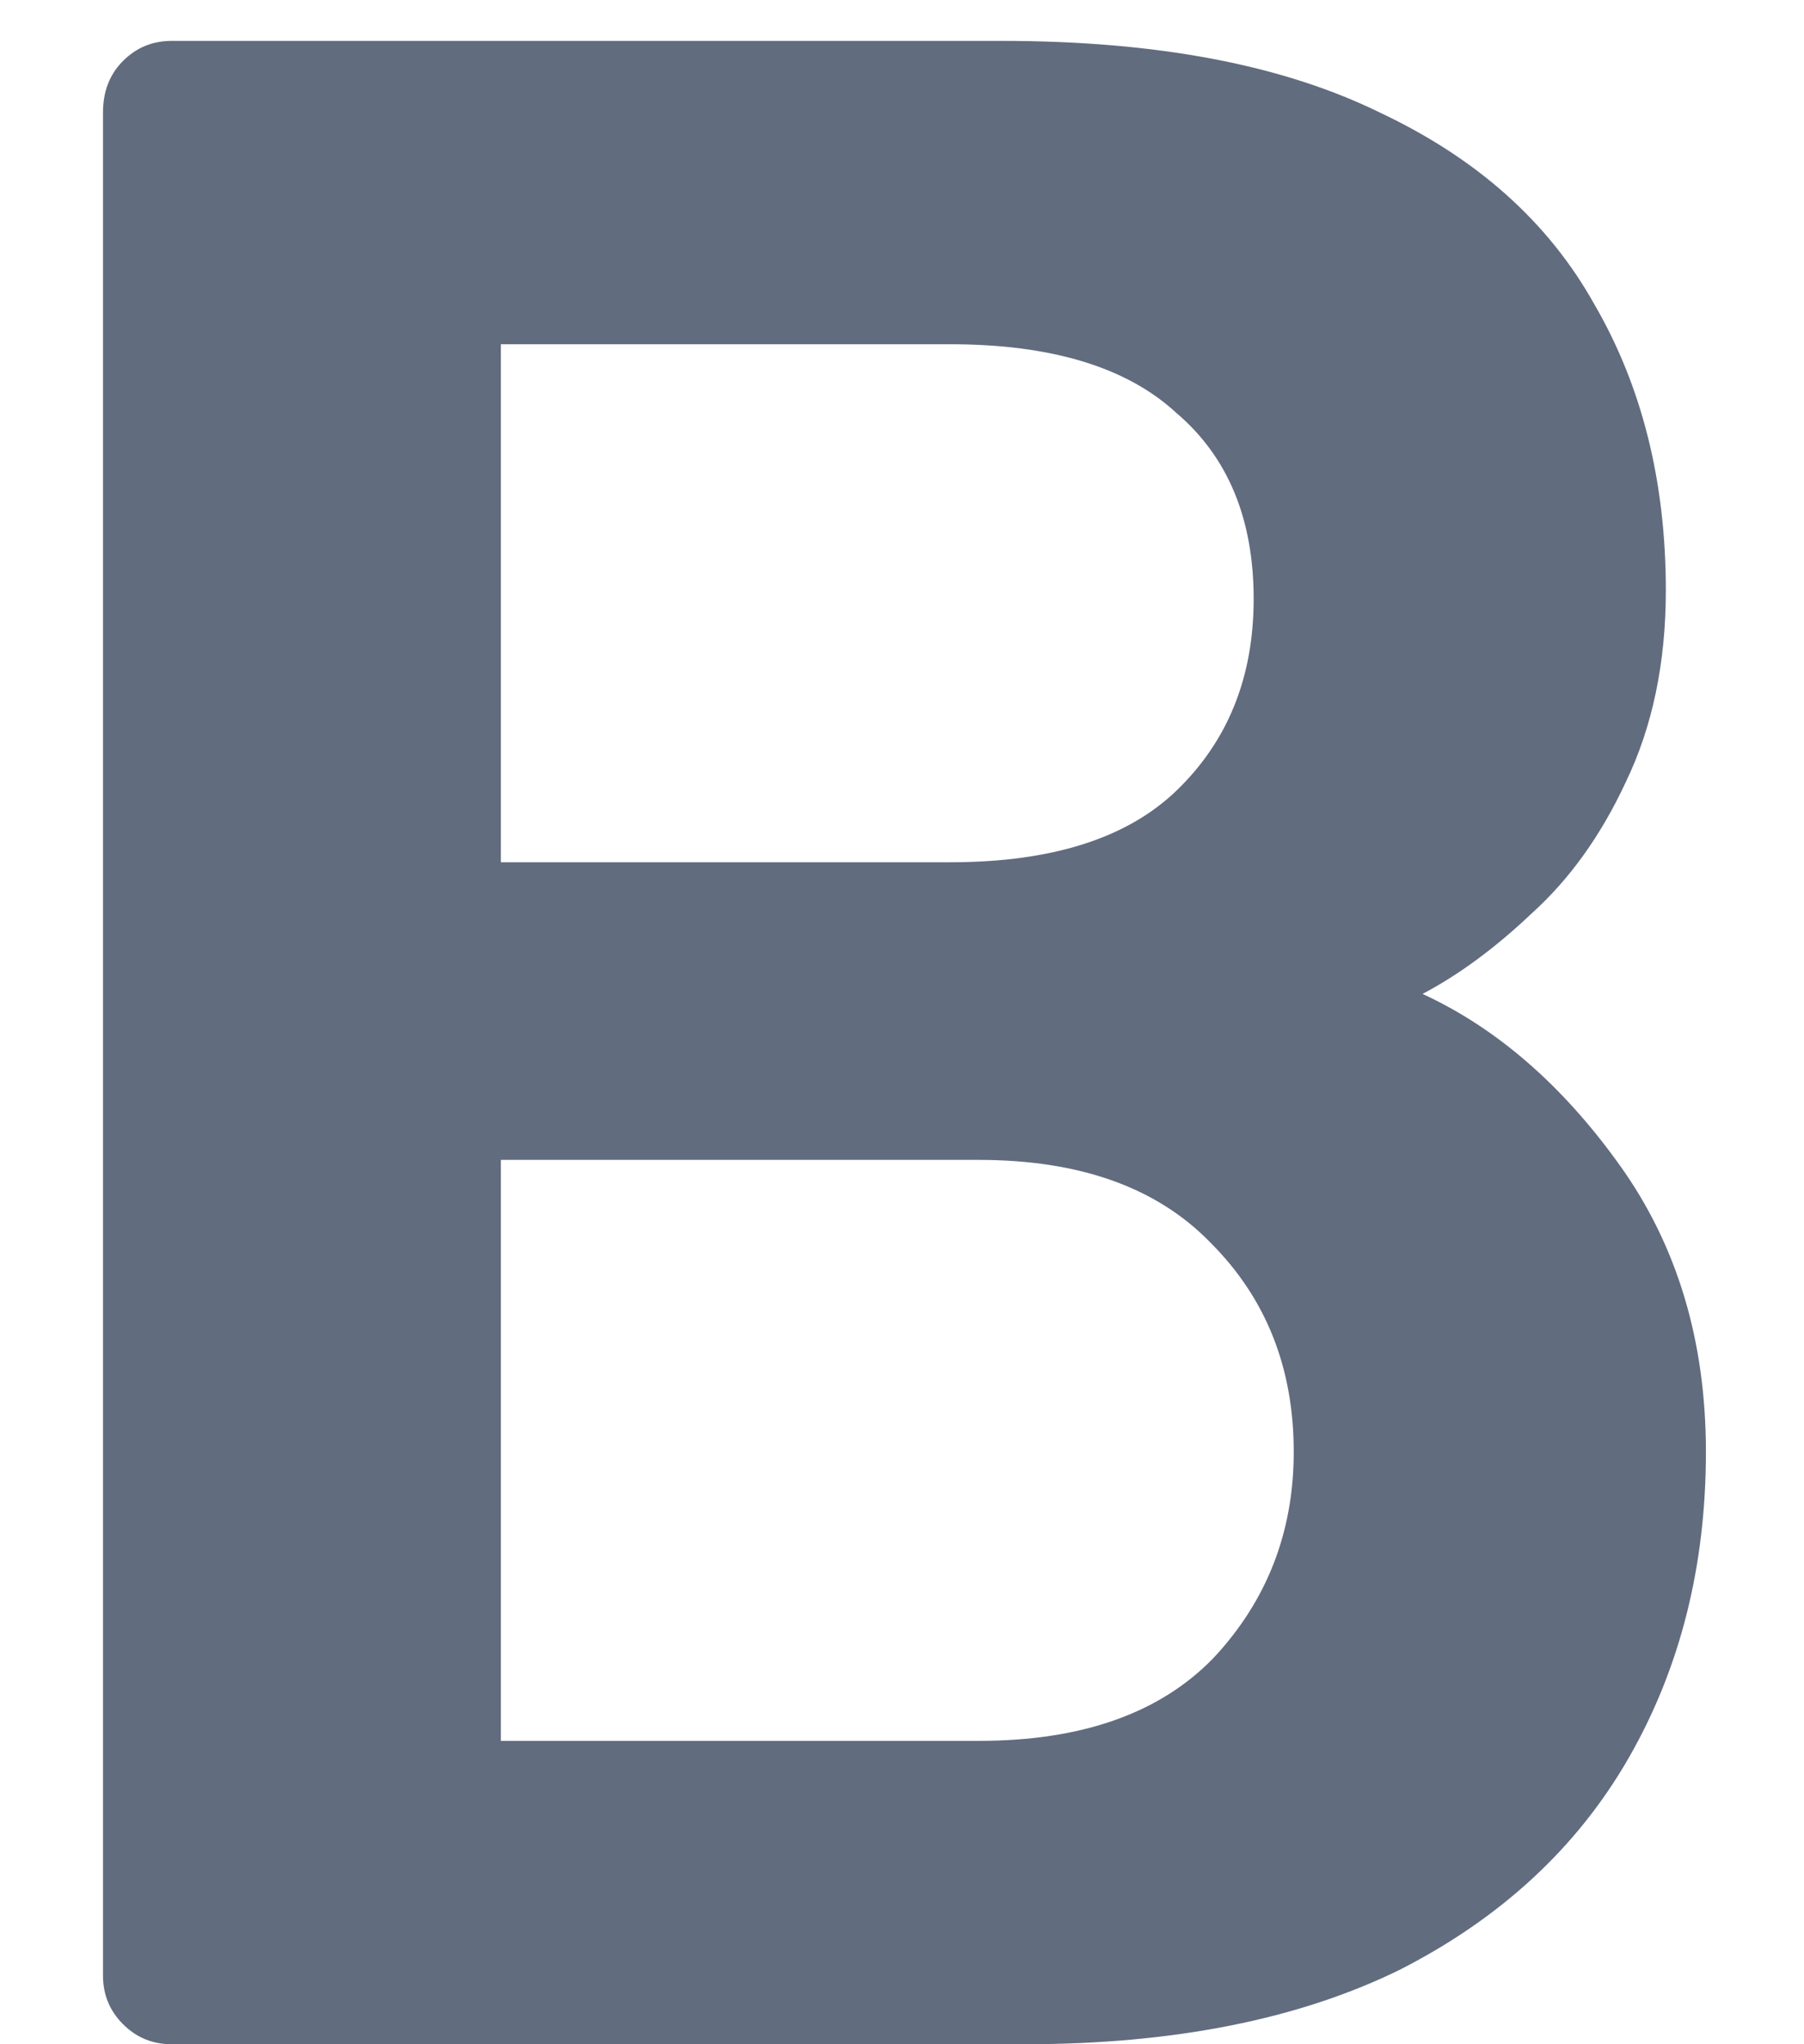 <svg width="15" height="17" viewBox="0 0 16 20" fill="none" xmlns="http://www.w3.org/2000/svg">
<path d="M0.856 20C0.669 20 0.511 19.935 0.38 19.804C0.249 19.673 0.184 19.515 0.184 19.328V1.1C0.184 0.895 0.249 0.727 0.38 0.596C0.511 0.465 0.669 0.4 0.856 0.4H8.976C10.488 0.4 11.72 0.633 12.672 1.1C13.624 1.548 14.324 2.173 14.772 2.976C15.239 3.779 15.472 4.712 15.472 5.776C15.472 6.485 15.341 7.111 15.08 7.652C14.837 8.175 14.529 8.604 14.156 8.94C13.801 9.276 13.447 9.537 13.092 9.724C13.82 10.06 14.464 10.62 15.024 11.404C15.584 12.188 15.864 13.121 15.864 14.204C15.864 15.324 15.612 16.323 15.108 17.2C14.604 18.077 13.857 18.768 12.868 19.272C11.879 19.757 10.656 20 9.2 20H0.856ZM4.076 17.032H8.752C9.76 17.032 10.525 16.761 11.048 16.22C11.571 15.66 11.832 14.988 11.832 14.204C11.832 13.383 11.561 12.701 11.02 12.16C10.497 11.619 9.741 11.348 8.752 11.348H4.076V17.032ZM4.076 8.436H8.472C9.461 8.436 10.199 8.203 10.684 7.736C11.188 7.251 11.44 6.625 11.44 5.86C11.44 5.076 11.188 4.469 10.684 4.04C10.199 3.592 9.461 3.368 8.472 3.368H4.076V8.436Z" fill="#626C7F"/>
</svg>
